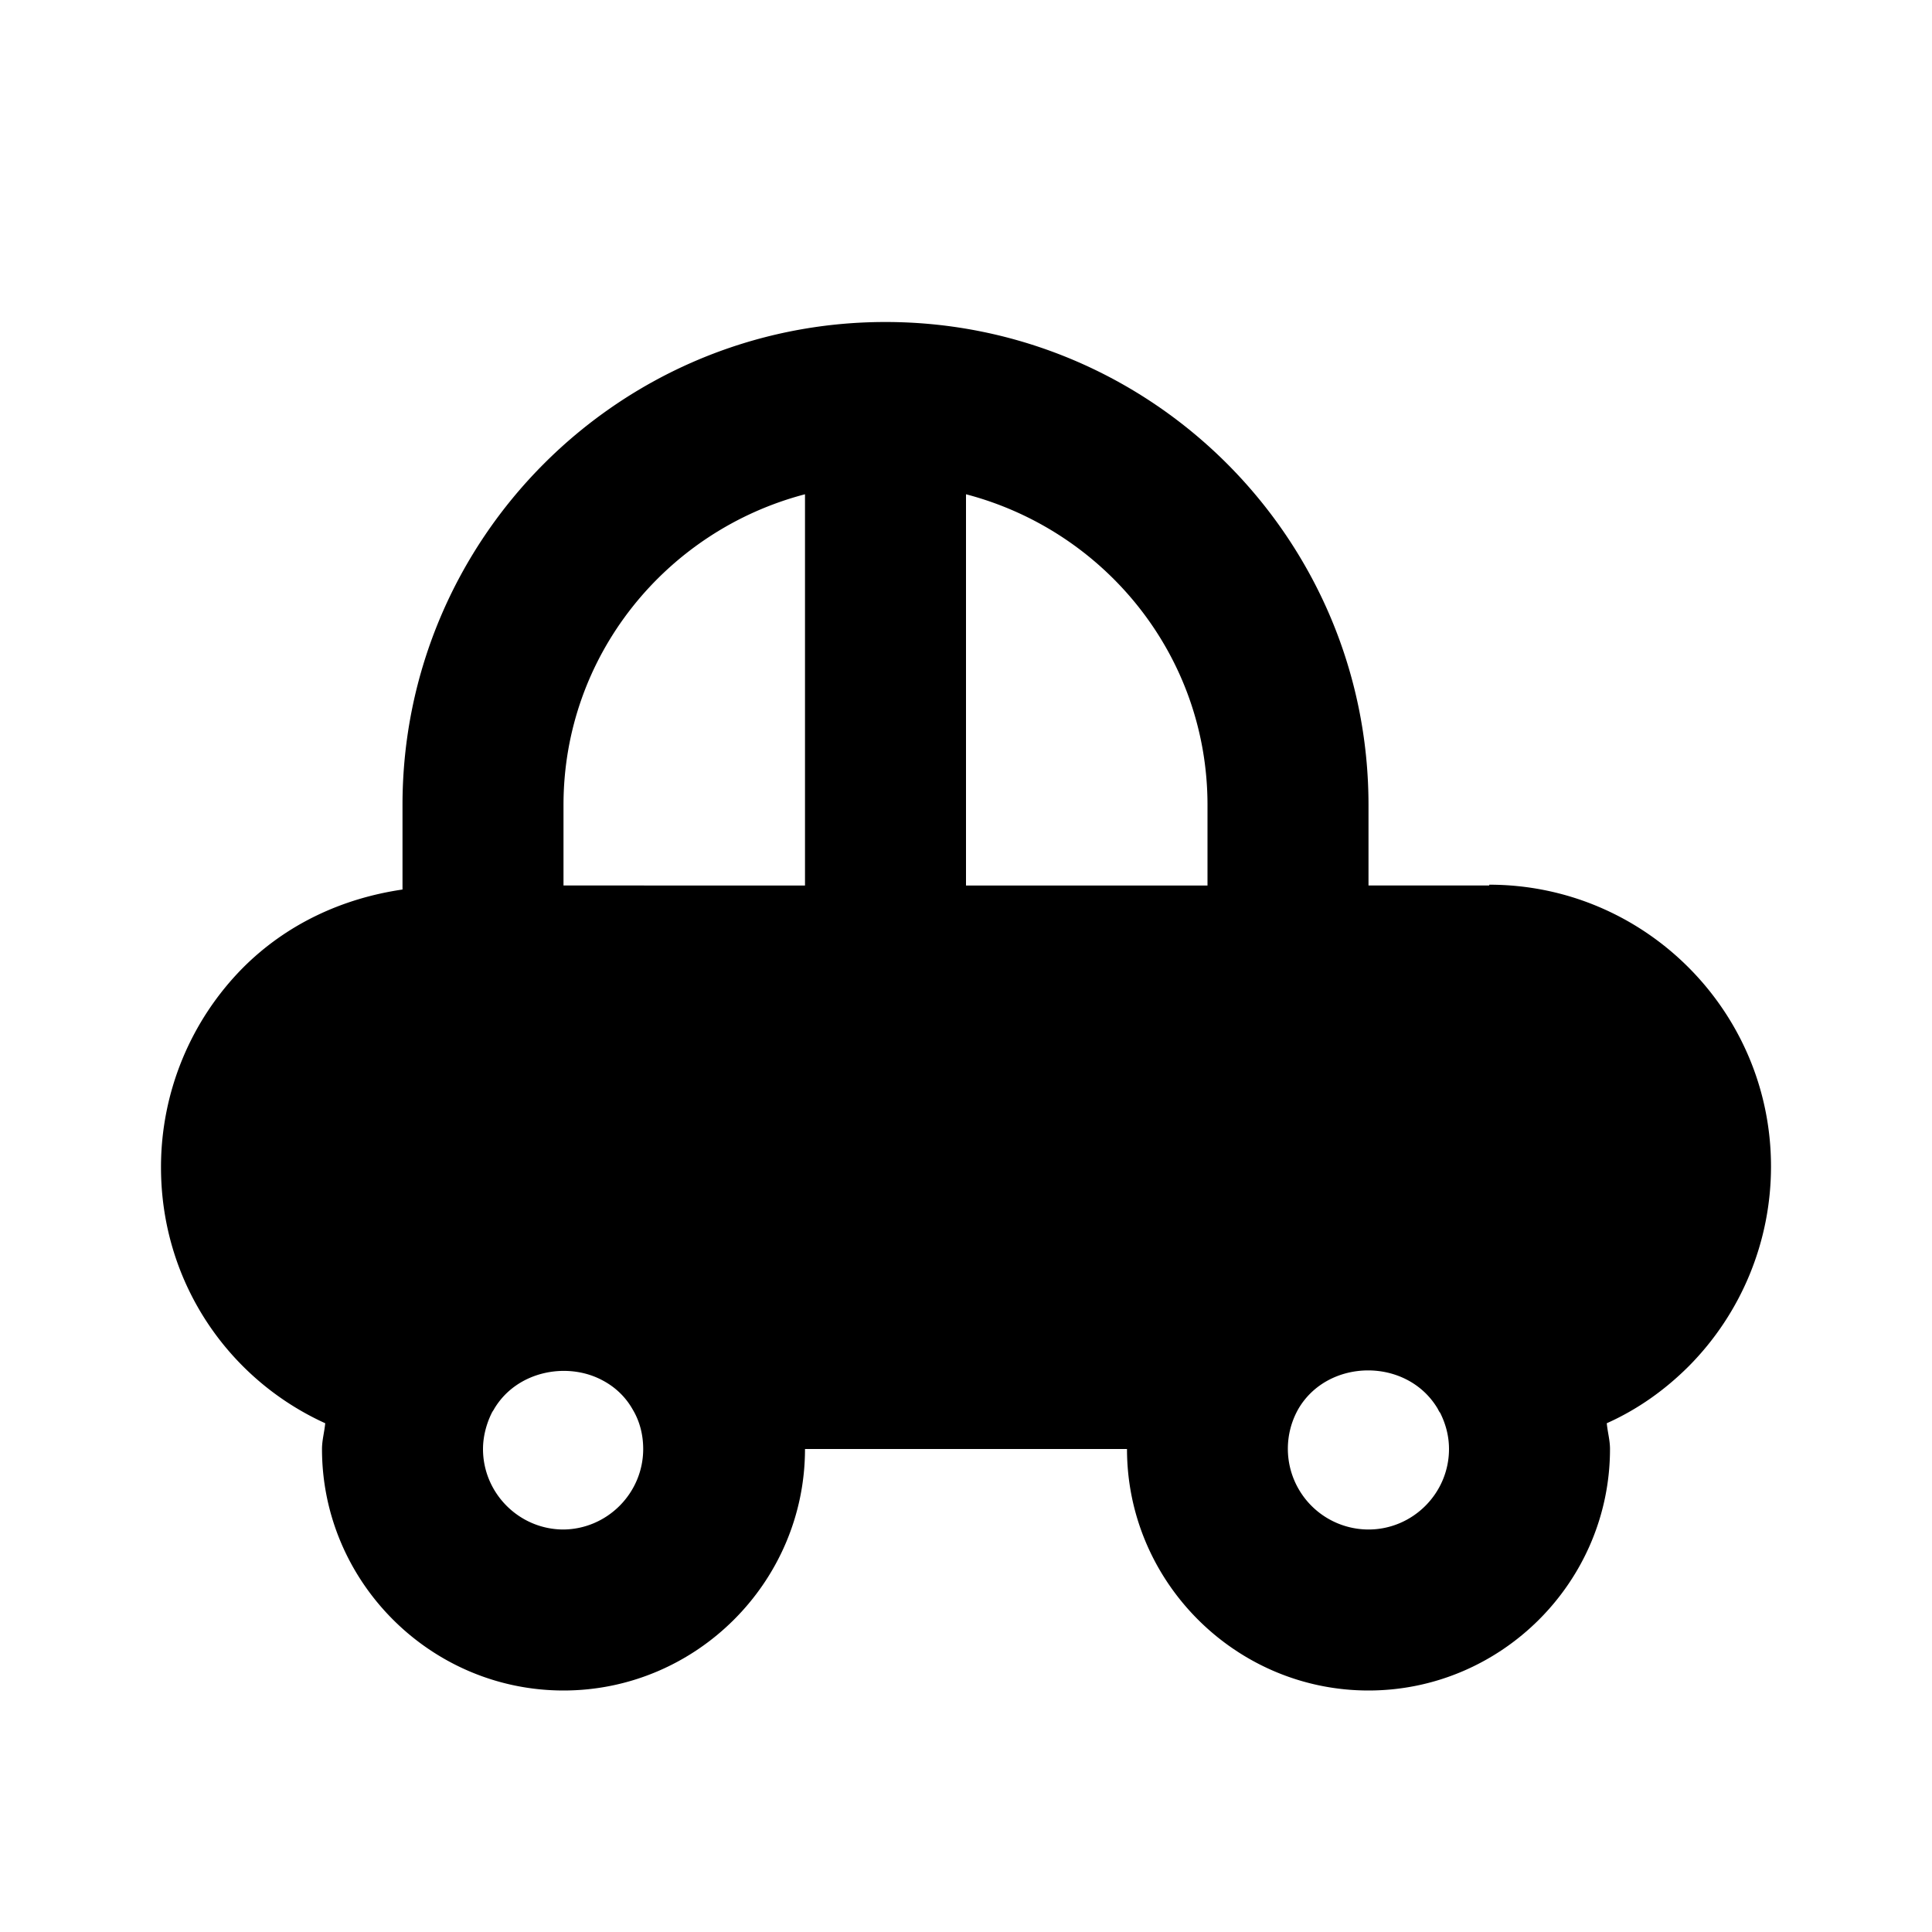 <svg xmlns="http://www.w3.org/2000/svg" width="24" height="24"><!--Boxicons v3.0 https://boxicons.com | License  https://docs.boxicons.com/free--><path d="M18.5 11H17v-1c0-3.31-2.69-6-6-6s-6 2.69-6 6v1.05c-.75.11-1.44.43-1.98.97A3.52 3.52 0 0 0 2 14.5c0 1.42.83 2.63 2.04 3.18-.01.11-.04.21-.04.32 0 1.65 1.35 3 3 3s3-1.35 3-3h4c0 1.65 1.35 3 3 3s3-1.35 3-3c0-.11-.03-.21-.04-.32.38-.17.72-.41 1.02-.71A3.52 3.52 0 0 0 22 14.49c0-1.93-1.57-3.5-3.5-3.5ZM7 19c-.55 0-1-.45-1-1 0-.15.04-.31.11-.45.01-.02.02-.03.03-.05.28-.47.91-.59 1.35-.35.15.08.28.2.37.36.09.15.13.32.13.49 0 .55-.45 1-1 1Zm3-8H7v-1c0-1.86 1.28-3.41 3-3.86zm5 0h-3V6.14c1.72.45 3 2 3 3.86zm2 8a1.003 1.003 0 0 1-.87-1.5c.37-.63 1.35-.64 1.73 0 .01.02.02.04.03.05.07.14.11.29.11.45 0 .55-.45 1-1 1"/></svg>